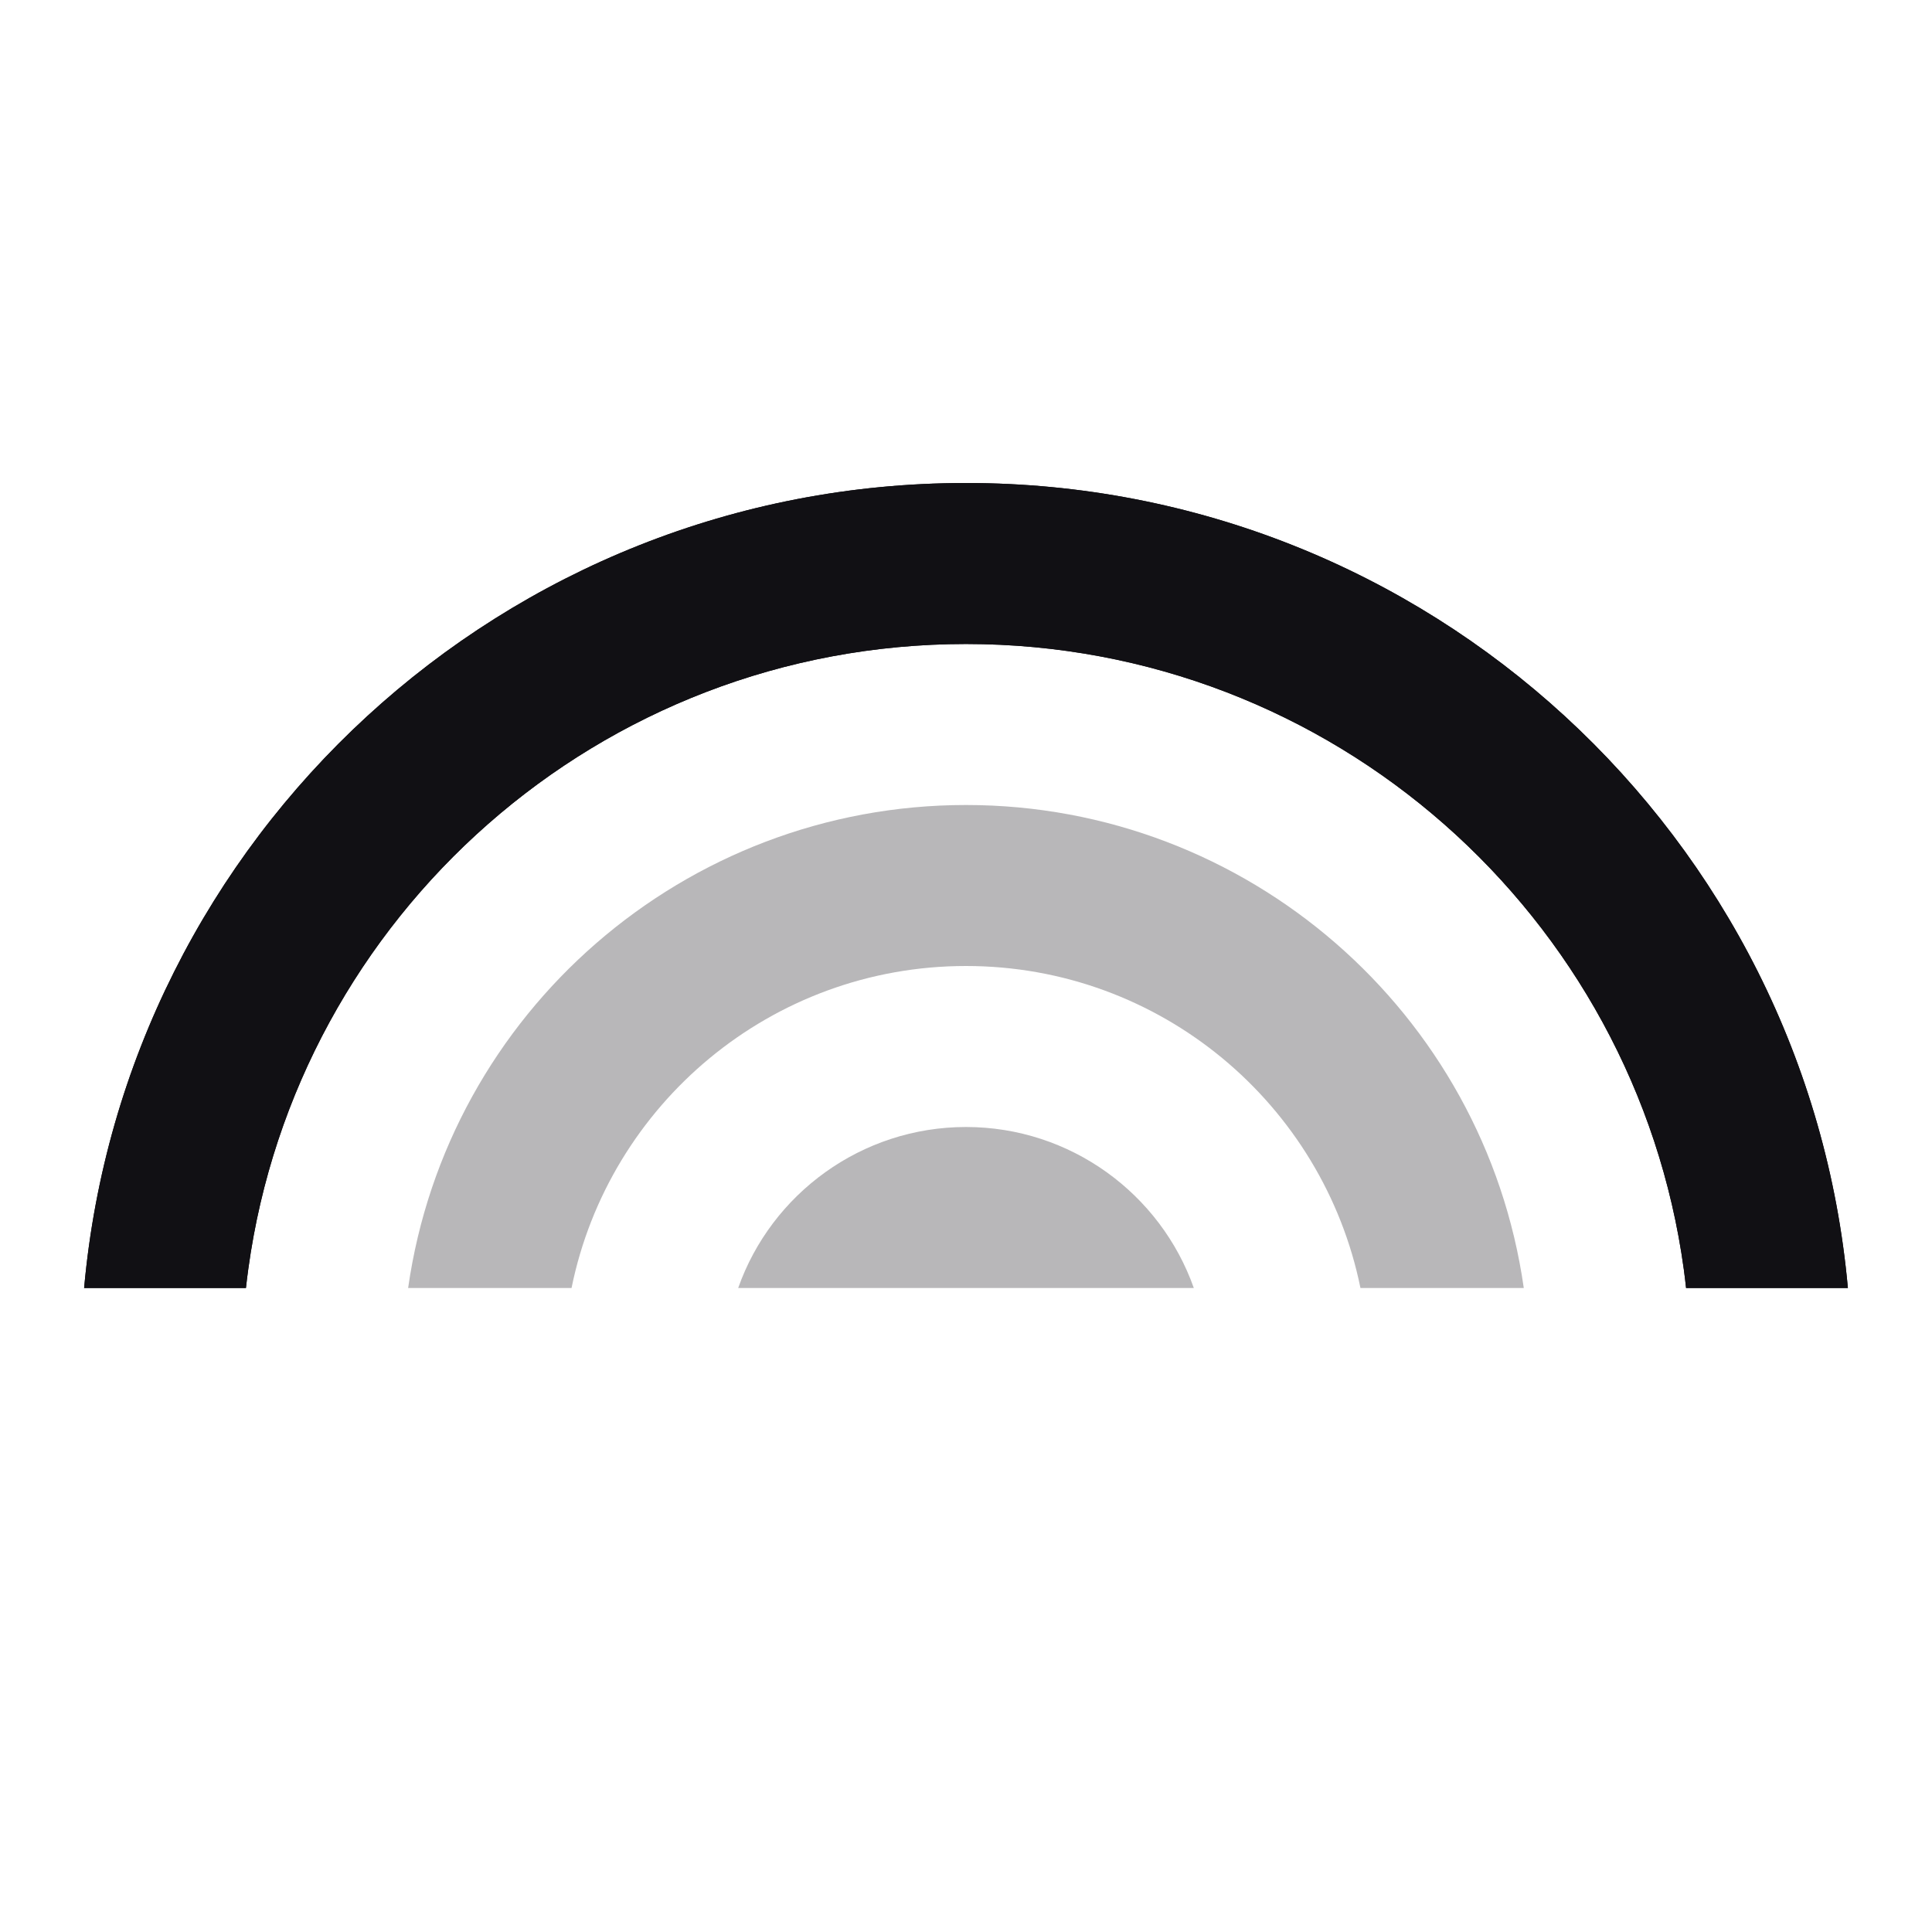 <svg width="24" height="24" viewBox="0 0 24 24" fill="none" xmlns="http://www.w3.org/2000/svg">
<g id="Property 2=Rainbow">
<path id="Combined Shape" opacity="0.3" fill-rule="evenodd" clip-rule="evenodd" d="M12 10C8.504 10 5.558 12.578 5.07 16H7.1C7.563 13.718 9.581 12 12 12C14.419 12 16.436 13.718 16.9 16H18.929C18.441 12.578 15.495 10 12 10ZM12 14C10.704 14 9.583 14.828 9.17 16H14.83C14.416 14.828 13.296 14 12 14Z" fill="#111014"/>
<path id="Path" fill-rule="evenodd" clip-rule="evenodd" d="M12 6C17.738 6 22.45 10.393 22.955 16H20.945C20.937 15.923 20.927 15.846 20.917 15.769C20.316 11.381 16.553 8 12 8C7.451 8 3.689 11.376 3.085 15.759C3.074 15.839 3.064 15.919 3.055 16H1.045C1.55 10.393 6.262 6 12 6Z" fill="#111014"/>
<path id="Path Copy" fill-rule="evenodd" clip-rule="evenodd" d="M12 6C17.738 6 22.45 10.393 22.955 16H20.945C20.937 15.923 20.927 15.846 20.917 15.769C20.316 11.381 16.553 8 12 8C7.451 8 3.689 11.376 3.085 15.759C3.074 15.839 3.064 15.919 3.055 16H1.045C1.55 10.393 6.262 6 12 6Z" fill="#111014"/>
</g>
</svg>
